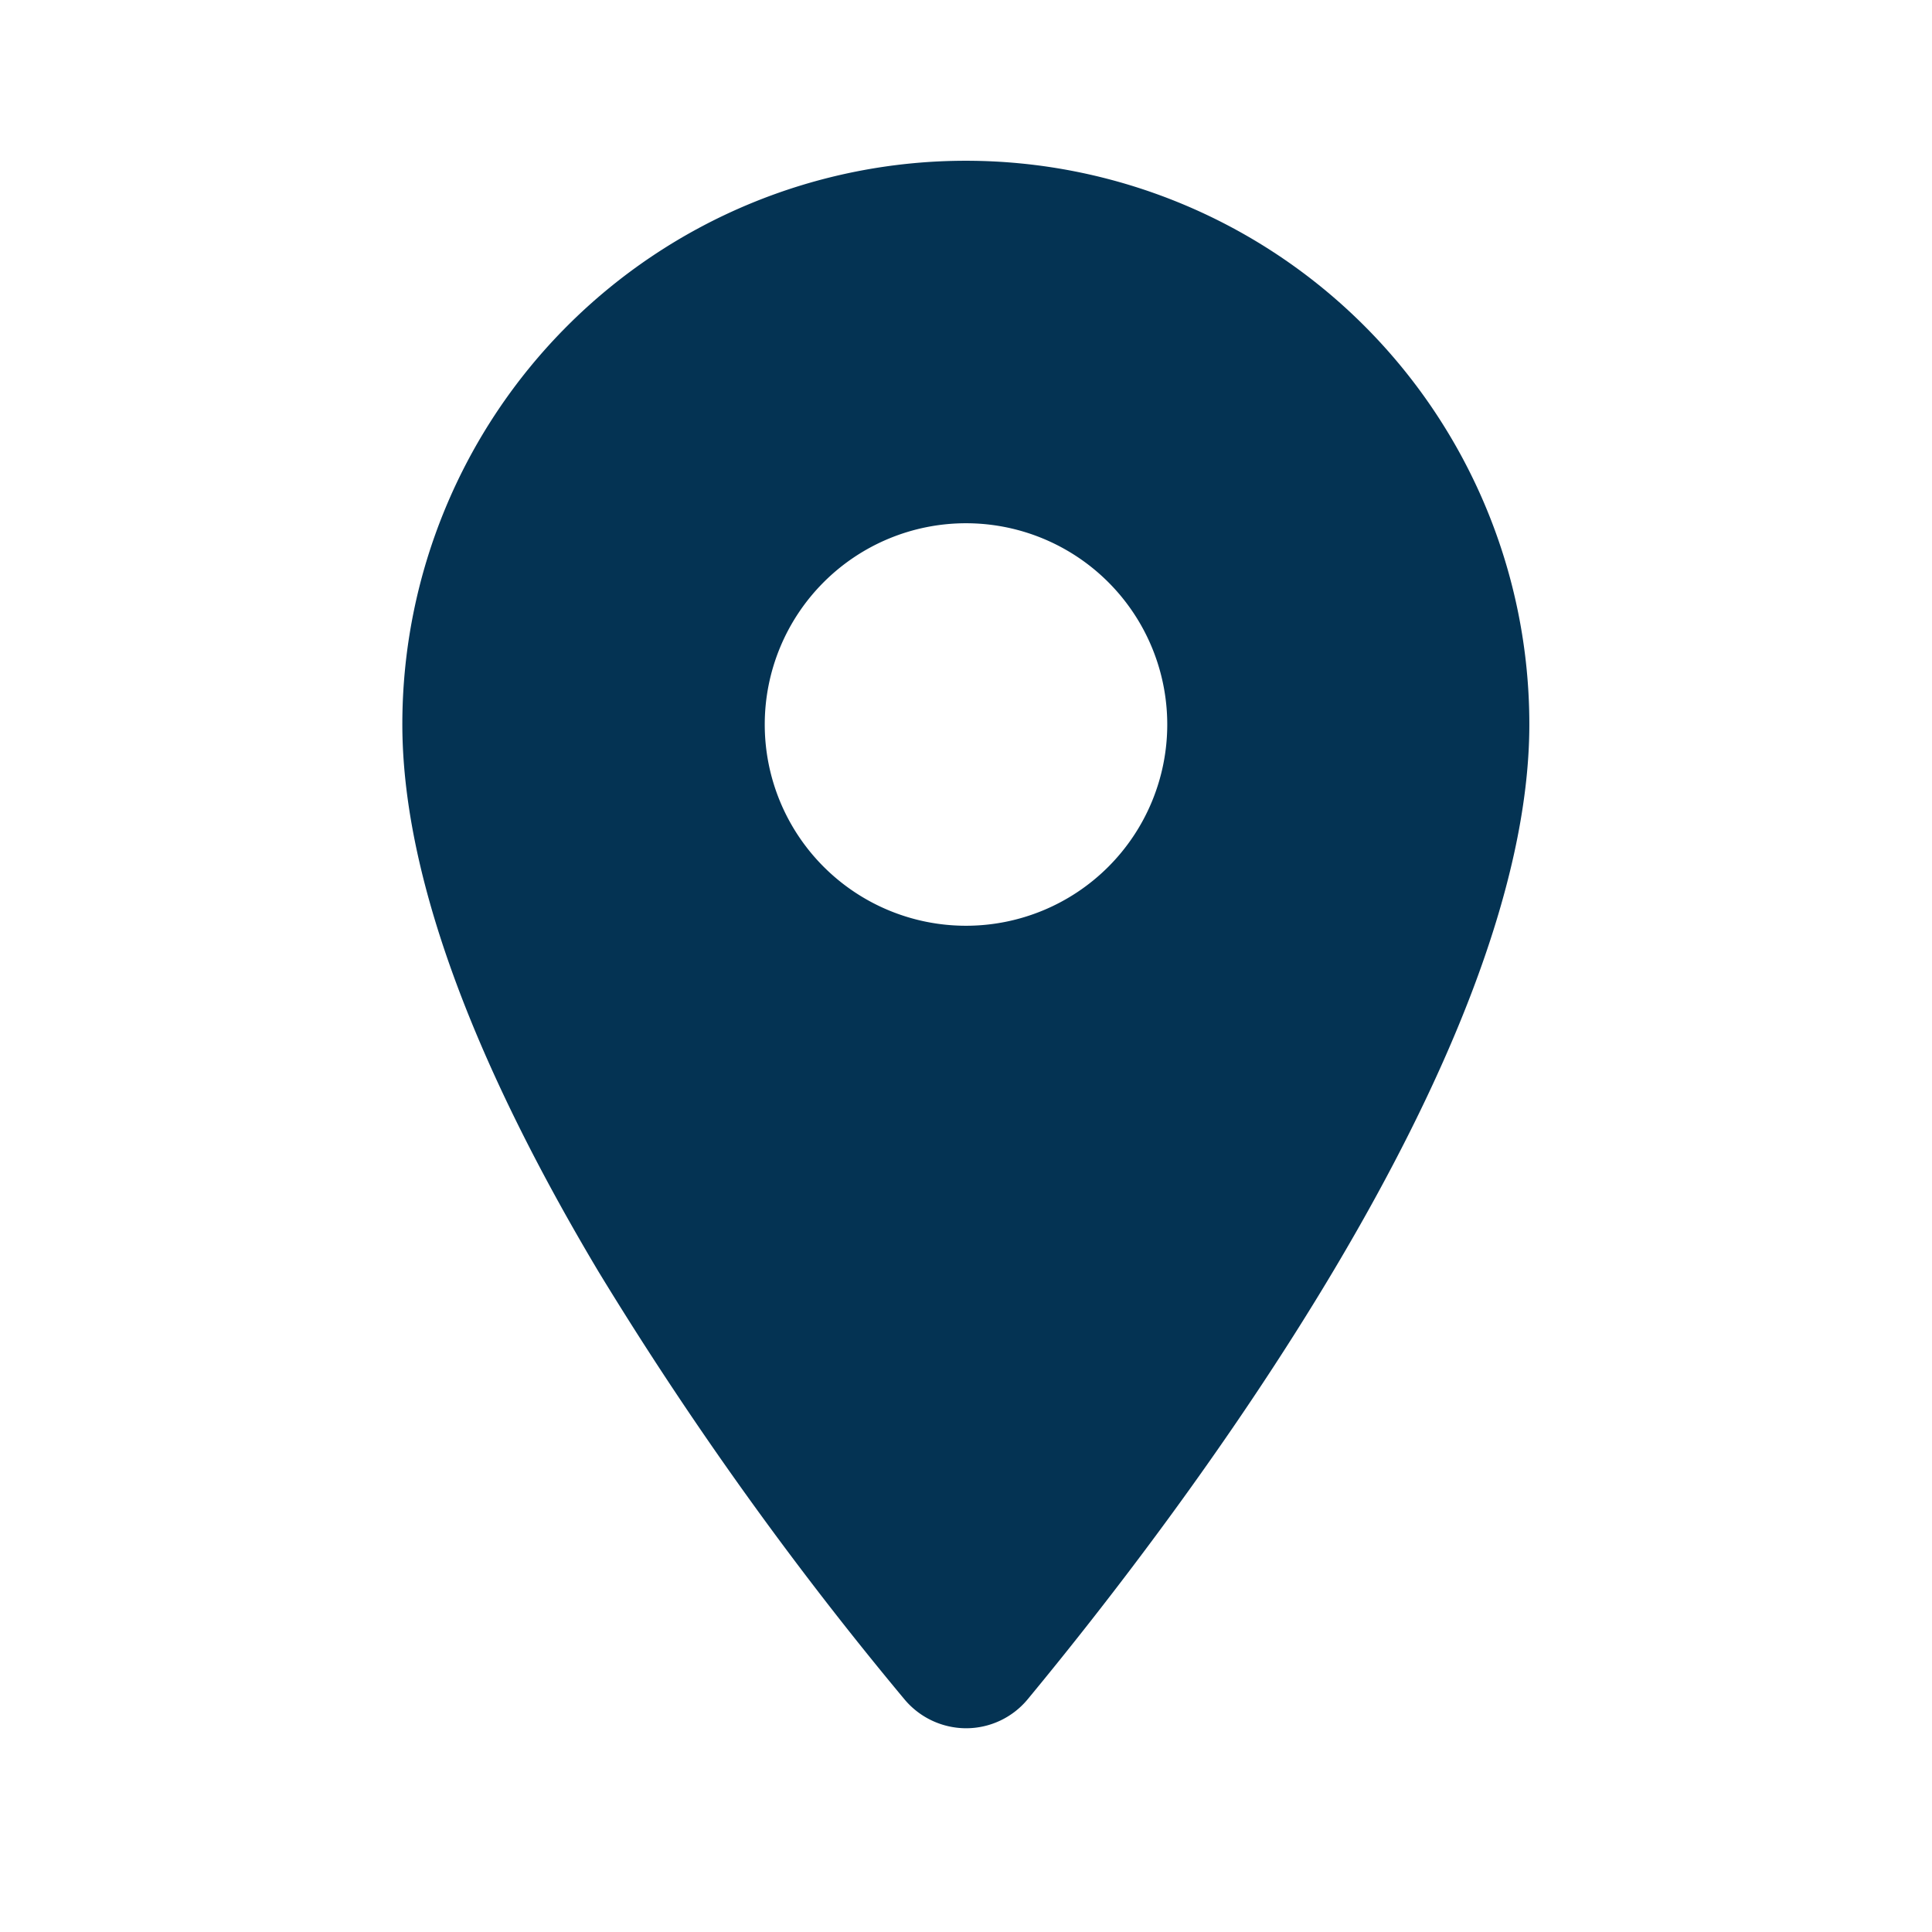 <svg xmlns="http://www.w3.org/2000/svg" width="24" height="24" viewBox="0 0 24 24"><defs><style>.a{fill:rgba(0,0,0,0);}.b{fill:#043353;}</style></defs><g transform="translate(-780 -3166)"><rect class="a" width="24" height="24" transform="translate(780 3166)"/><path class="b" d="M792,3187.469a1,1,0,0,1-.765-.36,44.2,44.2,0,0,1-3.8-5.312c-1.617-2.71-2.437-5-2.437-6.8a7,7,0,1,1,14,0c0,4.131-4.357,9.845-6.231,12.111A.993.993,0,0,1,792,3187.469Zm0-14.969a2.5,2.5,0,1,0,2.5,2.5A2.5,2.5,0,0,0,792,3172.5Z"/></g></svg>